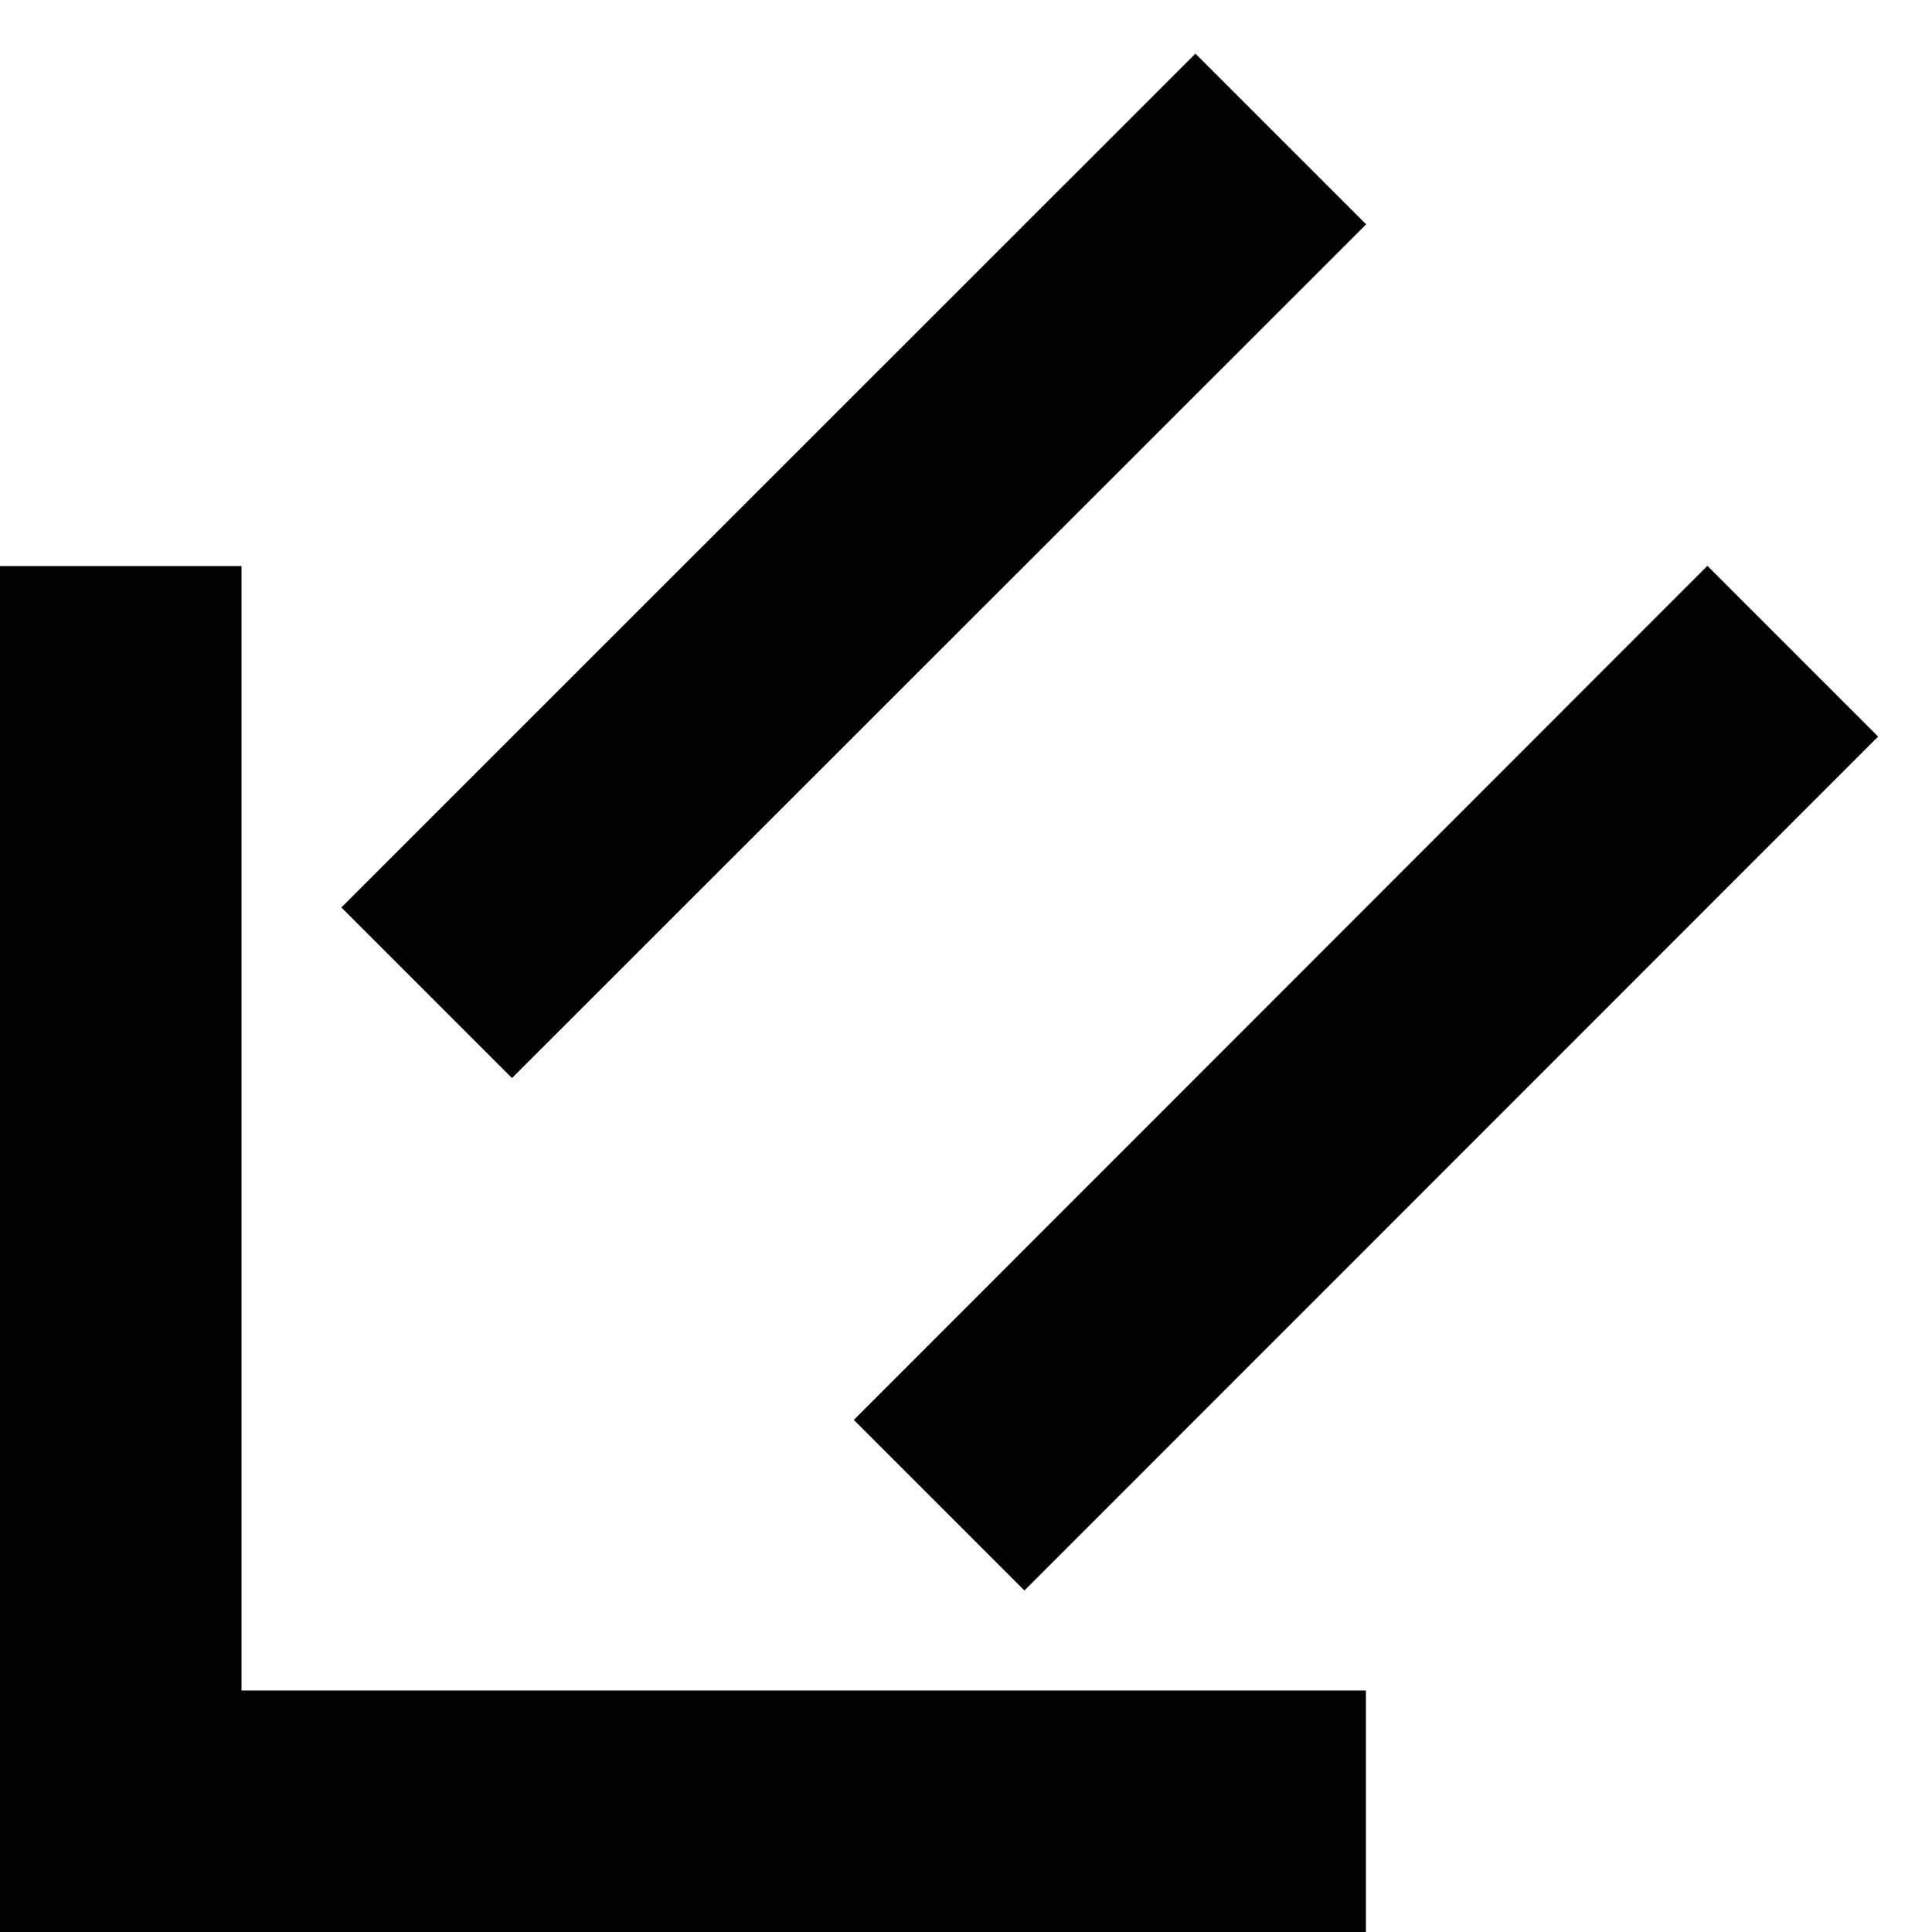 <svg xmlns="http://www.w3.org/2000/svg" version="1.0" width="8" height="8"><path d="M0 8V2.344h1V7h4.656v1H0z"/><path d="M1.414 3.757L4.95.222l.707.707L2.12 4.464l-.707-.707zM3.536 5.879L7.07 2.343l.707.707-3.535 3.536-.707-.707z"/></svg>